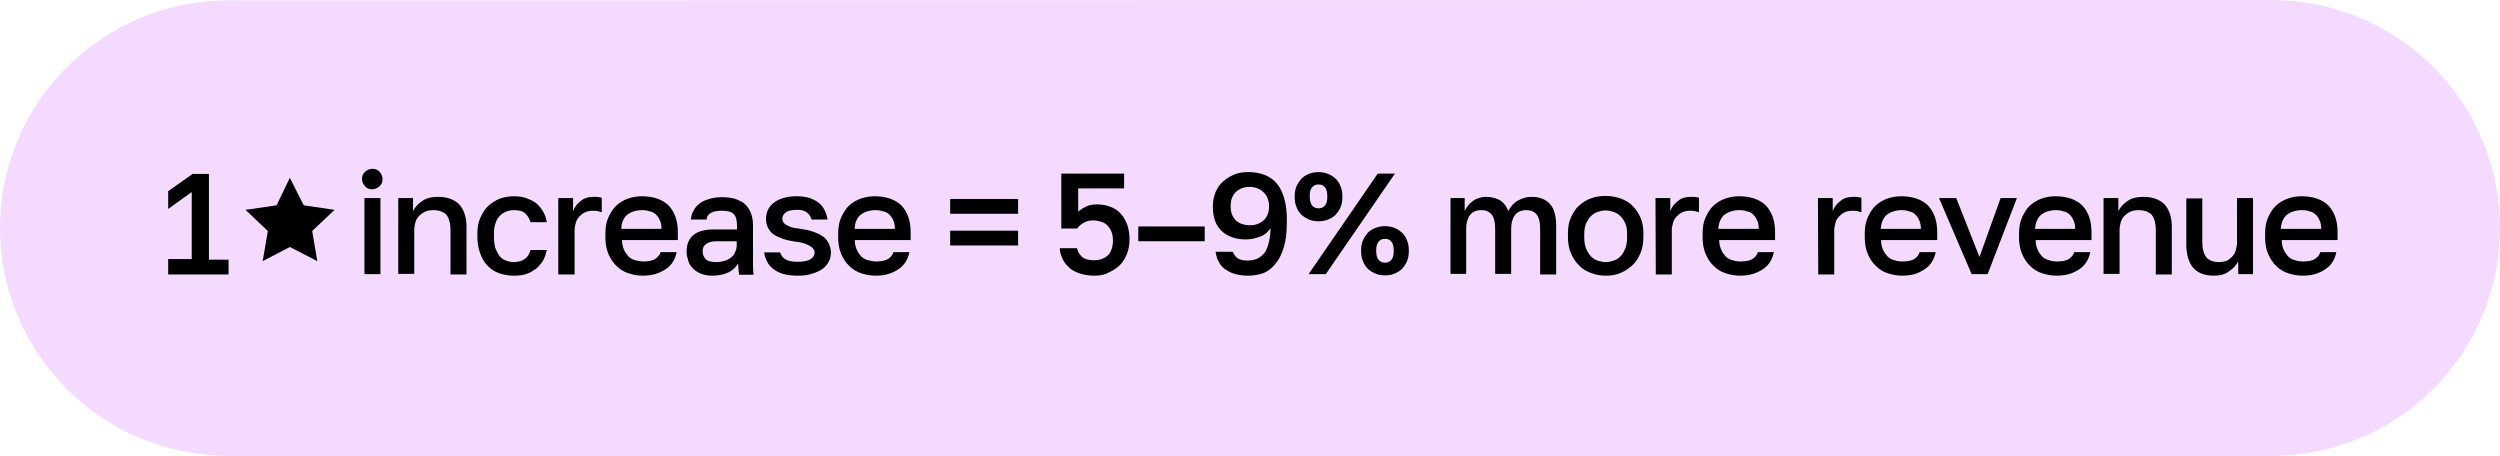 <?xml version="1.0" encoding="utf-8"?>
<!-- Generator: Adobe Illustrator 27.0.0, SVG Export Plug-In . SVG Version: 6.00 Build 0)  -->
<svg version="1.1" id="Layer_1" xmlns="http://www.w3.org/2000/svg" xmlns:xlink="http://www.w3.org/1999/xlink" x="0px" y="0px"
	 viewBox="0 0 828 151" style="enable-background:new 0 0 828 151;" xml:space="preserve">
<style type="text/css">
	.st0{fill:#F4DAFF;}
</style>
<g>
	<path class="st0" d="M75.8,0.1L752.2,0C794.1,0,828,33.8,828,75.5l0,0c0,41.7-33.9,75.5-75.8,75.5L75.8,151
		C33.9,151,0,117.2,0,75.5l0,0C0,33.9,33.9,0.1,75.8,0.1z"/>
	<g>
		<path d="M55.7,85.8h7.8V63.6l-7.8,5.6v-5.9l8.1-5.7h5.4v28.4h6.5v4.9H55.7V85.8z"/>
		<path d="M123.3,62.7c-1,0-1.8-0.3-2.4-1c-0.6-0.7-1-1.4-1-2.4s0.3-1.8,1-2.4c0.7-0.6,1.4-1,2.4-1c1,0,1.8,0.3,2.4,1
			c0.6,0.7,1,1.4,1,2.4s-0.3,1.8-1,2.4C125,62.3,124.2,62.7,123.3,62.7z M120.7,65.6h5.3v25.2h-5.3V65.6z"/>
		<path d="M131.9,65.6h4.9v4.3c0.6-1.2,1.6-2.4,3-3.3c1.3-1,3.2-1.4,5.3-1.4c3.1,0,5.4,0.9,7,2.5c1.5,1.7,2.4,4.1,2.4,7.3v15.9h-5.3
			V76c0-2.1-0.5-3.7-1.3-4.8c-0.9-1-2.4-1.6-4.4-1.6c-1.1,0-2.1,0.2-2.9,0.6c-0.8,0.4-1.4,0.9-1.9,1.4c-0.5,0.6-0.9,1.2-1.1,2
			c-0.2,0.8-0.4,1.6-0.4,2.4v14.7h-5.3L131.9,65.6L131.9,65.6z"/>
		<path d="M170.1,91.3c-1.7,0-3.3-0.3-4.8-0.8c-1.4-0.5-2.7-1.3-3.7-2.4c-1.1-1-1.9-2.4-2.5-4s-1-3.5-1-5.7v-1c0-2,0.3-3.8,1-5.3
			s1.5-2.9,2.6-3.9s2.4-1.8,3.8-2.4c1.4-0.5,3-0.8,4.6-0.8s3.2,0.2,4.4,0.7c1.3,0.5,2.4,1,3.3,1.8c0.9,0.8,1.6,1.7,2.2,2.8
			c0.6,1,0.9,2.2,1.1,3.3h-5.4c-0.3-1.1-0.9-2.1-1.7-2.9c-0.9-0.8-2.1-1.1-3.9-1.1c-0.9,0-1.7,0.2-2.5,0.5s-1.5,0.8-2.1,1.4
			c-0.6,0.7-1.1,1.4-1.4,2.5c-0.4,1-0.5,2.2-0.5,3.5v1c0,1.5,0.2,2.8,0.5,3.8c0.4,1,0.9,1.9,1.4,2.6c0.6,0.7,1.3,1.1,2.1,1.4
			s1.6,0.5,2.5,0.5c3,0,4.9-1.3,5.6-4h5.4c-0.3,1.3-0.7,2.6-1.3,3.6c-0.7,1-1.4,2-2.4,2.7c-1,0.7-2,1.3-3.2,1.7
			C172.9,91.2,171.5,91.3,170.1,91.3z"/>
		<path d="M184.9,65.6h4.9v4.3c0.5-1.3,1.3-2.4,2.5-3.3c1.1-1,2.6-1.4,4.3-1.4c0.8,0,1.4,0,1.8,0.1c0.4,0.1,0.7,0.1,0.9,0.2v4.8
			c-0.6-0.2-1.1-0.3-1.4-0.4c-0.5-0.1-1-0.1-1.6-0.1c-1.1,0-1.9,0.2-2.7,0.6s-1.3,0.9-1.8,1.4c-0.5,0.6-0.9,1.2-1.1,2
			c-0.2,0.8-0.4,1.6-0.4,2.4v14.7h-5.4V65.6z"/>
		<path d="M212.9,91.3c-1.7,0-3.2-0.3-4.8-0.8c-1.5-0.5-2.8-1.3-3.9-2.4c-1.1-1-2-2.4-2.7-4s-1-3.5-1-5.7v-1c0-2.1,0.3-3.9,1-5.4
			s1.5-2.9,2.6-3.9c1.1-1,2.4-1.8,3.8-2.3s3-0.8,4.6-0.8c3.8,0,6.8,1,8.9,3c2,2.1,3.1,5,3.1,8.8v2.7h-18.5c0,1.3,0.3,2.4,0.7,3.3
			c0.4,0.9,1,1.6,1.5,2.2c0.7,0.6,1.4,1,2.3,1.2s1.7,0.4,2.6,0.4c1.8,0,3.2-0.3,4-0.9s1.4-1.3,1.7-2.2h5.3c-0.5,2.5-1.7,4.4-3.7,5.7
			C218.1,90.7,215.7,91.3,212.9,91.3z M212.6,69.6c-0.9,0-1.7,0.1-2.6,0.4c-0.9,0.2-1.5,0.6-2.1,1c-0.7,0.5-1.1,1.1-1.5,1.9
			c-0.4,0.8-0.6,1.7-0.6,2.9h13.3c0-1.1-0.2-2.2-0.6-2.9c-0.3-0.8-0.8-1.4-1.3-1.9c-0.6-0.5-1.2-0.9-2-1
			C214.4,69.7,213.5,69.6,212.6,69.6z"/>
		<path d="M235.9,91.3c-1.3,0-2.6-0.2-3.6-0.6c-1.1-0.4-2-1-2.7-1.7c-0.8-0.8-1.3-1.5-1.6-2.5c-0.3-1-0.6-2-0.6-3.1
			c0-2.5,0.8-4.4,2.3-5.6c1.5-1.2,3.7-1.8,6.6-1.8h7.8v-1.3c0-1.9-0.4-3.2-1.2-3.9c-0.9-0.8-2.2-1-4-1c-1.6,0-2.9,0.3-3.6,0.8
			c-0.8,0.5-1.2,1.2-1.3,2.1h-5.2c0.1-1,0.4-2.1,0.9-2.9c0.5-1,1.1-1.7,2-2.4c0.9-0.7,1.9-1.1,3.2-1.5c1.2-0.4,2.7-0.6,4.2-0.6
			c1.5,0,3,0.2,4.2,0.5c1.2,0.4,2.3,0.9,3.2,1.6c0.9,0.8,1.6,1.7,2.1,2.9s0.8,2.6,0.8,4.3v10c0,1.3,0,2.5,0,3.5s0.1,2,0.2,2.9h-4.8
			c-0.1-0.8-0.2-1.3-0.2-1.9c-0.1-0.5-0.1-1.1-0.1-1.9c-0.6,1.1-1.6,2.2-3.2,3C239.8,90.9,238,91.3,235.9,91.3z M237.3,86.8
			c0.9,0,1.7-0.1,2.6-0.4c0.9-0.2,1.5-0.6,2.1-1c0.6-0.5,1.1-1,1.4-1.7s0.6-1.4,0.6-2.4v-1.4h-6.9c-1.3,0-2.4,0.3-3.2,0.9
			c-0.9,0.6-1.2,1.4-1.2,2.5c0,1,0.4,1.9,1.1,2.6C234.4,86.5,235.7,86.8,237.3,86.8z"/>
		<path d="M264.1,91.3c-1.9,0-3.4-0.2-4.8-0.6c-1.3-0.4-2.4-1-3.3-1.7c-0.9-0.7-1.5-1.5-2-2.5c-0.5-1-0.8-1.9-0.9-2.9h5.3
			c0.2,0.9,0.8,1.6,1.6,2.2c0.9,0.6,2.2,0.9,4.1,0.9c2.1,0,3.6-0.3,4.4-0.9c0.9-0.6,1.3-1.3,1.3-2.2c0-0.4-0.1-0.8-0.4-1.1
			c-0.2-0.4-0.6-0.7-1.1-1c-0.5-0.3-1.1-0.6-2-0.9s-1.9-0.5-3.1-0.6c-1.4-0.2-2.8-0.5-3.9-0.9c-1.1-0.4-2.2-0.9-3-1.4
			c-0.9-0.6-1.4-1.3-1.9-2.2c-0.5-0.9-0.7-1.9-0.7-3c0-1,0.2-2,0.6-2.9c0.4-1,1.1-1.7,1.9-2.4c0.9-0.7,1.9-1.2,3.2-1.6
			c1.3-0.4,2.8-0.6,4.5-0.6c1.6,0,3.1,0.2,4.3,0.6c1.2,0.4,2.2,1,3.1,1.7c0.9,0.7,1.4,1.5,1.9,2.5c0.5,1,0.7,1.9,0.9,2.9h-5.3
			c-0.3-1-0.8-1.7-1.5-2.3c-0.8-0.6-1.8-0.9-3.2-0.9c-1.9,0-3.2,0.3-3.9,0.9s-1.1,1.2-1.1,2c0,0.5,0.1,0.9,0.3,1.1
			c0.2,0.4,0.5,0.7,1,1s1.1,0.5,1.8,0.8c0.8,0.2,1.8,0.4,3,0.5c1.4,0.2,2.8,0.5,4,0.9c1.2,0.4,2.3,0.9,3.2,1.5
			c0.9,0.6,1.5,1.3,2,2.3c0.5,1,0.8,2,0.8,3.1c0,1-0.2,2.1-0.7,3c-0.5,1-1.1,1.7-2,2.4c-1,0.7-2,1.2-3.4,1.6
			C267.4,91.2,265.9,91.3,264.1,91.3z"/>
		<path d="M290,91.3c-1.7,0-3.2-0.3-4.8-0.8c-1.5-0.5-2.8-1.3-3.9-2.4c-1.1-1-2-2.4-2.7-4c-0.7-1.6-1-3.5-1-5.7v-1
			c0-2.1,0.3-3.9,1-5.4c0.7-1.5,1.5-2.9,2.6-3.9c1.1-1,2.4-1.8,3.8-2.3c1.4-0.5,3-0.8,4.6-0.8c3.8,0,6.8,1,8.9,3
			c2,2.1,3.1,5,3.1,8.8v2.7h-18.5c0,1.3,0.3,2.4,0.7,3.3c0.4,0.9,1,1.6,1.5,2.2c0.7,0.6,1.4,1,2.3,1.2s1.7,0.4,2.6,0.4
			c1.8,0,3.2-0.3,4-0.9c0.9-0.6,1.4-1.3,1.7-2.2h5.3c-0.5,2.5-1.7,4.4-3.7,5.7C295.3,90.7,292.9,91.3,290,91.3z M289.9,69.6
			c-0.9,0-1.7,0.1-2.6,0.4c-0.9,0.2-1.5,0.6-2.1,1c-0.7,0.5-1.1,1.1-1.5,1.9c-0.4,0.8-0.6,1.7-0.6,2.9h13.3c0-1.1-0.2-2.2-0.6-2.9
			c-0.3-0.8-0.8-1.4-1.3-1.9c-0.6-0.5-1.2-0.9-2-1C291.6,69.7,290.7,69.6,289.9,69.6z"/>
		<path d="M314.7,65.9h22.5v4.9h-22.5V65.9z M314.7,76.4h22.5v4.9h-22.5V76.4z"/>
		<path d="M362.5,91.3c-2,0-3.6-0.3-5.1-0.8c-1.4-0.5-2.6-1.1-3.5-2.1c-1-0.9-1.6-1.8-2.1-2.9c-0.5-1.1-0.8-2.2-0.8-3.3h5.7
			c0.2,1.1,0.8,2.1,1.7,2.9c1,0.8,2.3,1.1,4,1.1c1.9,0,3.4-0.6,4.6-1.7c1.1-1.1,1.6-2.9,1.6-4.9c0-1.2-0.2-2.3-0.6-3.1
			c-0.4-0.9-0.9-1.5-1.4-2c-0.6-0.5-1.2-0.9-2-1.1c-0.8-0.2-1.5-0.4-2.3-0.4c-1.3,0-2.5,0.2-3.4,0.8c-0.9,0.5-1.6,1.1-2.2,1.9h-5.2
			V57.5h20.8v4.9h-15.2v7.7c0.8-0.7,1.6-1.2,2.6-1.7c1-0.5,2.2-0.7,3.7-0.7c1.6,0,3.1,0.3,4.4,0.8s2.5,1.2,3.3,2.2
			c1,1,1.6,2.2,2.2,3.6c0.5,1.4,0.8,3.1,0.8,5c0,1.8-0.3,3.4-0.9,4.9c-0.6,1.4-1.3,2.7-2.4,3.7c-1.1,1-2.3,1.8-3.7,2.4
			C365.8,91.1,364.2,91.3,362.5,91.3z"/>
		<path d="M377,75h22v4.9h-22V75z"/>
		<path d="M413.3,91.3c-3,0-5.4-0.7-7.2-1.9c-1.9-1.2-3.1-3.2-3.5-6h5.7c0.4,1,1,1.7,1.7,2.2c0.9,0.5,1.9,0.7,3.2,0.7
			c1.1,0,2-0.2,2.9-0.5s1.7-1,2.4-1.7s1.2-1.9,1.6-3.3c0.4-1.4,0.7-3.2,0.7-5.3c-0.4,0.7-1,1.3-1.5,1.8c-0.7,0.5-1.3,0.9-2.1,1.1
			c-0.8,0.3-1.5,0.5-2.3,0.7c-0.8,0.1-1.6,0.2-2.4,0.2c-3.3,0-6-1-7.9-2.8s-2.9-4.5-2.9-7.8v-0.5c0-1.6,0.3-3.1,0.9-4.6
			c0.6-1.3,1.4-2.6,2.5-3.5c1.1-1,2.3-1.7,3.7-2.3c1.4-0.6,3-0.8,4.6-0.8c2,0,3.8,0.3,5.4,0.9c1.5,0.6,2.9,1.5,4,2.8
			c1.1,1.2,1.9,2.9,2.5,4.9c0.6,2,0.9,4.3,0.9,7v1c0,3.2-0.3,6-1,8.3c-0.7,2.3-1.6,4.1-2.8,5.5c-1.1,1.4-2.5,2.5-4.1,3.1
			C416.9,91,415.1,91.3,413.3,91.3z M414,74.6c1.9,0,3.4-0.6,4.6-1.7c1.1-1.1,1.7-2.6,1.7-4.4V68c0-0.9-0.2-1.6-0.5-2.4
			c-0.3-0.8-0.8-1.4-1.3-1.9c-0.6-0.6-1.2-1-2-1.3c-0.8-0.3-1.6-0.5-2.6-0.5c-1.9,0-3.4,0.6-4.6,1.7c-1.1,1.1-1.7,2.6-1.7,4.4v0.6
			c0,1.8,0.6,3.2,1.7,4.4C410.5,74.1,412.1,74.6,414,74.6z"/>
		<path d="M436.7,73.3c-1.1,0-2.3-0.2-3.2-0.6s-1.8-1-2.5-1.6c-0.7-0.7-1.2-1.5-1.6-2.5c-0.4-1-0.6-2-0.6-3.2v-0.5
			c0-1.1,0.2-2.3,0.6-3.2s1-1.8,1.6-2.5c0.7-0.7,1.5-1.2,2.5-1.6c1-0.4,2-0.6,3.2-0.6c1.1,0,2.2,0.2,3.2,0.6c1,0.4,1.8,1,2.5,1.6
			c0.7,0.7,1.2,1.5,1.6,2.5c0.4,1,0.6,2,0.6,3.2v0.5c0,1.1-0.2,2.3-0.6,3.2c-0.4,1-1,1.8-1.6,2.5c-0.7,0.7-1.5,1.2-2.5,1.6
			C438.9,73.1,437.9,73.3,436.7,73.3z M456.3,57.5h5.7l-22.9,33.3h-5.7L456.3,57.5z M436.7,69c0.9,0,1.5-0.3,2.1-0.9
			c0.5-0.6,0.8-1.5,0.8-2.8v-0.5c0-1.2-0.3-2.2-0.8-2.8c-0.5-0.6-1.1-0.9-2.1-0.9s-1.5,0.3-2.1,0.9c-0.6,0.6-0.8,1.5-0.8,2.8v0.5
			c0,1.2,0.3,2.2,0.8,2.8S435.9,69,436.7,69z M458.7,91.2c-1.1,0-2.3-0.2-3.2-0.6c-1-0.4-1.8-1-2.5-1.6c-0.7-0.7-1.2-1.5-1.6-2.5
			c-0.4-1-0.6-2-0.6-3.2v-0.5c0-1.1,0.2-2.3,0.6-3.2c0.4-1,1-1.8,1.6-2.5c0.7-0.7,1.5-1.2,2.5-1.6c1-0.4,2-0.6,3.2-0.6
			c1.1,0,2.2,0.2,3.2,0.6c1,0.4,1.8,1,2.5,1.6c0.7,0.7,1.2,1.5,1.6,2.5c0.4,1,0.6,2,0.6,3.2v0.5c0,1.1-0.2,2.3-0.6,3.2
			c-0.4,1-1,1.8-1.6,2.5c-0.7,0.7-1.5,1.2-2.5,1.6C460.9,91.1,459.9,91.2,458.7,91.2z M458.7,87c0.9,0,1.5-0.3,2.1-0.9
			c0.5-0.6,0.8-1.5,0.8-2.8v-0.5c0-1.2-0.3-2.2-0.8-2.8c-0.5-0.6-1.1-0.9-2.1-0.9c-1,0-1.5,0.3-2.1,0.9c-0.5,0.6-0.8,1.5-0.8,2.8
			v0.5c0,1.2,0.3,2.2,0.8,2.8C457.2,86.7,457.9,87,458.7,87z"/>
		<path d="M480.2,65.6h4.9v4.3c0.3-0.7,0.7-1.2,1.1-1.8s1.1-1.1,1.6-1.5c0.6-0.5,1.3-0.8,2-1c0.8-0.3,1.5-0.4,2.3-0.4
			c2.1,0,3.7,0.5,5,1.3c1.1,0.9,2,2,2.4,3.4c0.8-1.4,1.7-2.6,3.1-3.4s2.9-1.3,4.6-1.3c2.7,0,4.7,0.8,6.1,2.3c1.4,1.5,2.1,4,2.1,7.2
			v16.2h-5.3V75.8c0-2.3-0.4-3.8-1.2-4.8c-0.9-1-2-1.4-3.4-1.4c-1.7,0-3,0.6-3.8,1.7s-1.2,2.7-1.2,4.5v14.9h-5.3V75.8
			c0-2.3-0.4-3.8-1.2-4.8c-0.9-1-2-1.4-3.4-1.4c-1.7,0-3,0.6-3.8,1.7s-1.2,2.7-1.2,4.5v14.9h-5.2V65.6z"/>
		<path d="M531.8,91.3c-1.7,0-3.3-0.3-4.9-0.9c-1.5-0.6-2.9-1.3-3.9-2.5c-1.1-1-2-2.4-2.7-4s-1-3.4-1-5.6v-1c0-2,0.3-3.8,1-5.3
			s1.5-2.9,2.7-3.9c1.1-1,2.4-1.9,3.9-2.4c1.5-0.6,3.2-0.8,4.9-0.8s3.3,0.3,4.9,0.8c1.5,0.6,2.9,1.3,3.9,2.4c1.1,1,2,2.4,2.7,3.9
			s1,3.3,1,5.3v1c0,2.1-0.3,4-1,5.6c-0.7,1.6-1.5,2.9-2.7,4c-1.1,1-2.4,1.9-3.9,2.5C535.2,91.1,533.6,91.3,531.8,91.3z M531.8,86.8
			c1,0,1.8-0.2,2.7-0.5s1.6-0.8,2.2-1.4c0.7-0.7,1.1-1.5,1.6-2.6c0.4-1,0.6-2.3,0.6-3.8v-1c0-1.3-0.2-2.6-0.6-3.5
			c-0.4-1-1-1.8-1.6-2.4c-0.7-0.7-1.4-1.1-2.2-1.4c-0.9-0.3-1.7-0.5-2.7-0.5s-1.8,0.2-2.7,0.5s-1.6,0.8-2.2,1.4
			c-0.7,0.7-1.1,1.4-1.6,2.4c-0.4,1-0.6,2.2-0.6,3.5v1c0,1.5,0.2,2.8,0.6,3.8c0.4,1,1,1.9,1.6,2.6c0.7,0.7,1.4,1.1,2.2,1.4
			C530,86.6,530.9,86.8,531.8,86.8z"/>
		<path d="M548.3,65.6h4.9v4.3c0.5-1.3,1.3-2.4,2.5-3.3c1.1-1,2.6-1.4,4.3-1.4c0.8,0,1.4,0,1.8,0.1c0.4,0.1,0.7,0.1,0.9,0.2v4.8
			c-0.6-0.2-1.1-0.3-1.4-0.4c-0.5-0.1-1-0.1-1.6-0.1c-1.1,0-1.9,0.2-2.7,0.6s-1.3,0.9-1.8,1.4c-0.5,0.6-0.9,1.2-1.1,2
			c-0.2,0.8-0.4,1.6-0.4,2.4v14.7h-5.3L548.3,65.6L548.3,65.6z"/>
		<path d="M576.3,91.3c-1.7,0-3.2-0.3-4.8-0.8c-1.5-0.5-2.8-1.3-3.9-2.4c-1.1-1-2-2.4-2.7-4s-1-3.5-1-5.7v-1c0-2.1,0.3-3.9,1-5.4
			s1.5-2.9,2.6-3.9c1.1-1,2.4-1.8,3.8-2.3c1.4-0.5,3-0.8,4.6-0.8c3.8,0,6.8,1,8.9,3c2,2.1,3.1,5,3.1,8.8v2.7h-18.5
			c0,1.3,0.3,2.4,0.7,3.3c0.4,0.9,1,1.6,1.5,2.2c0.7,0.6,1.4,1,2.3,1.2c0.9,0.3,1.7,0.4,2.6,0.4c1.8,0,3.2-0.3,4-0.9
			c0.9-0.6,1.4-1.3,1.7-2.2h5.3c-0.5,2.5-1.7,4.4-3.7,5.7C581.5,90.7,579.1,91.3,576.3,91.3z M576,69.6c-0.9,0-1.7,0.1-2.6,0.4
			c-0.9,0.2-1.5,0.6-2.1,1c-0.7,0.5-1.1,1.1-1.5,1.9c-0.4,0.8-0.6,1.7-0.7,2.9h13.4c0-1.1-0.2-2.2-0.6-2.9c-0.3-0.8-0.8-1.4-1.3-1.9
			c-0.6-0.5-1.2-0.9-2-1C577.8,69.7,576.9,69.6,576,69.6z"/>
		<path d="M602.1,65.6h4.9v4.3c0.5-1.3,1.3-2.4,2.5-3.3c1.1-1,2.6-1.4,4.3-1.4c0.8,0,1.4,0,1.8,0.1c0.4,0.1,0.7,0.1,0.9,0.2v4.8
			c-0.6-0.2-1.1-0.3-1.4-0.4c-0.5-0.1-1-0.1-1.6-0.1c-1.1,0-1.9,0.2-2.7,0.6s-1.3,0.9-1.8,1.4c-0.5,0.6-0.9,1.2-1.1,2
			s-0.4,1.6-0.4,2.4v14.7h-5.3L602.1,65.6L602.1,65.6z"/>
		<path d="M630,91.3c-1.7,0-3.2-0.3-4.8-0.8c-1.5-0.5-2.8-1.3-3.9-2.4c-1.1-1-2-2.4-2.7-4c-0.7-1.6-1-3.5-1-5.7v-1
			c0-2.1,0.3-3.9,1-5.4c0.7-1.5,1.5-2.9,2.6-3.9c1.1-1,2.4-1.8,3.8-2.3c1.4-0.5,3-0.8,4.6-0.8c3.8,0,6.8,1,8.9,3
			c2,2.1,3.1,5,3.1,8.8v2.7H623c0,1.3,0.3,2.4,0.7,3.3c0.4,0.9,1,1.6,1.5,2.2c0.7,0.6,1.4,1,2.3,1.2c0.9,0.3,1.7,0.4,2.6,0.4
			c1.8,0,3.2-0.3,4-0.9c0.9-0.6,1.4-1.3,1.7-2.2h5.3c-0.5,2.5-1.7,4.4-3.7,5.7C635.2,90.7,632.9,91.3,630,91.3z M629.8,69.6
			c-0.9,0-1.7,0.1-2.6,0.4c-0.9,0.2-1.5,0.6-2.1,1c-0.7,0.5-1.1,1.1-1.5,1.9c-0.4,0.8-0.6,1.7-0.7,2.9h13.3c0-1.1-0.2-2.2-0.6-2.9
			c-0.3-0.8-0.8-1.4-1.3-1.9c-0.6-0.5-1.2-0.9-2-1C631.5,69.7,630.7,69.6,629.8,69.6z"/>
		<path d="M642.2,65.6h5.7l7.7,19.5l7-19.5h5.4l-9.7,25.2H653L642.2,65.6z"/>
		<path d="M681.1,91.3c-1.7,0-3.2-0.3-4.8-0.8c-1.5-0.5-2.8-1.3-3.9-2.4c-1.1-1-2-2.4-2.7-4s-1-3.5-1-5.7v-1c0-2.1,0.3-3.9,1-5.4
			s1.5-2.9,2.6-3.9c1.1-1,2.4-1.8,3.8-2.3s3-0.8,4.6-0.8c3.8,0,6.8,1,8.9,3c2,2.1,3.1,5,3.1,8.8v2.7h-18.5c0,1.3,0.3,2.4,0.7,3.3
			c0.4,0.9,1,1.6,1.5,2.2c0.7,0.6,1.4,1,2.3,1.2c0.9,0.3,1.7,0.4,2.6,0.4c1.8,0,3.2-0.3,4-0.9c0.9-0.6,1.4-1.3,1.7-2.2h5.3
			c-0.5,2.5-1.7,4.4-3.7,5.7C686.4,90.7,684,91.3,681.1,91.3z M680.9,69.6c-0.9,0-1.7,0.1-2.6,0.4c-0.9,0.2-1.5,0.6-2.1,1
			c-0.7,0.5-1.1,1.1-1.5,1.9c-0.4,0.8-0.6,1.7-0.7,2.9h13.3c0-1.1-0.2-2.2-0.6-2.9c-0.3-0.8-0.8-1.4-1.3-1.9c-0.6-0.5-1.2-0.9-2-1
			C682.6,69.7,681.8,69.6,680.9,69.6z"/>
		<path d="M696.7,65.6h4.9v4.3c0.6-1.2,1.6-2.4,3-3.3c1.3-1,3.2-1.4,5.3-1.4c3.1,0,5.4,0.9,7,2.5c1.5,1.7,2.4,4.1,2.4,7.3v15.9h-5.3
			V76c0-2.1-0.5-3.7-1.3-4.8c-0.9-1-2.4-1.6-4.4-1.6c-1.1,0-2.1,0.2-2.9,0.6s-1.4,0.9-1.9,1.4c-0.5,0.6-0.9,1.2-1.1,2
			c-0.2,0.8-0.4,1.6-0.4,2.4v14.7h-5.3L696.7,65.6L696.7,65.6z"/>
		<path d="M733.2,91.3c-3,0-5.3-0.9-6.8-2.6s-2.3-4.4-2.3-7.9V65.7h5.3v14.7c0,2.1,0.5,3.7,1.3,4.8c0.9,1,2.3,1.6,4.2,1.6
			c1.1,0,1.9-0.2,2.7-0.5c0.8-0.4,1.3-0.9,1.8-1.4c0.5-0.6,0.9-1.3,1.1-2.1c0.2-0.8,0.4-1.6,0.4-2.4V65.6h5.3v25.2h-4.9v-4.3
			c-0.6,1.3-1.6,2.4-3,3.3C737,90.9,735.3,91.3,733.2,91.3z"/>
		<path d="M762.6,91.3c-1.7,0-3.2-0.3-4.8-0.8c-1.5-0.5-2.8-1.3-3.9-2.4c-1.1-1-2-2.4-2.7-4c-0.7-1.6-1-3.5-1-5.7v-1
			c0-2.1,0.3-3.9,1-5.4c0.7-1.5,1.5-2.9,2.6-3.9c1.1-1,2.4-1.8,3.8-2.3c1.4-0.5,3-0.8,4.6-0.8c3.8,0,6.8,1,8.9,3
			c2,2.1,3.1,5,3.1,8.8v2.7h-18.5c0,1.3,0.3,2.4,0.7,3.3c0.4,0.9,1,1.6,1.5,2.2c0.7,0.6,1.4,1,2.3,1.2c0.9,0.3,1.7,0.4,2.6,0.4
			c1.8,0,3.2-0.3,4-0.9c0.9-0.6,1.4-1.3,1.7-2.2h5.3c-0.5,2.5-1.7,4.4-3.7,5.7C767.9,90.7,765.5,91.3,762.6,91.3z M762.3,69.6
			c-0.9,0-1.7,0.1-2.6,0.4c-0.9,0.2-1.5,0.6-2.1,1c-0.7,0.5-1.1,1.1-1.5,1.9c-0.4,0.8-0.6,1.7-0.7,2.9h13.4c0-1.1-0.2-2.2-0.6-2.9
			c-0.3-0.8-0.8-1.4-1.3-1.9c-0.6-0.5-1.2-0.9-2-1C764.2,69.7,763.3,69.6,762.3,69.6z"/>
	</g>
	<polygon points="96,58.9 100.6,68 110.8,69.5 103.4,76.5 105.1,86.5 96,81.8 87,86.5 88.7,76.5 81.3,69.5 91.6,68 	"/>
</g>
</svg>
